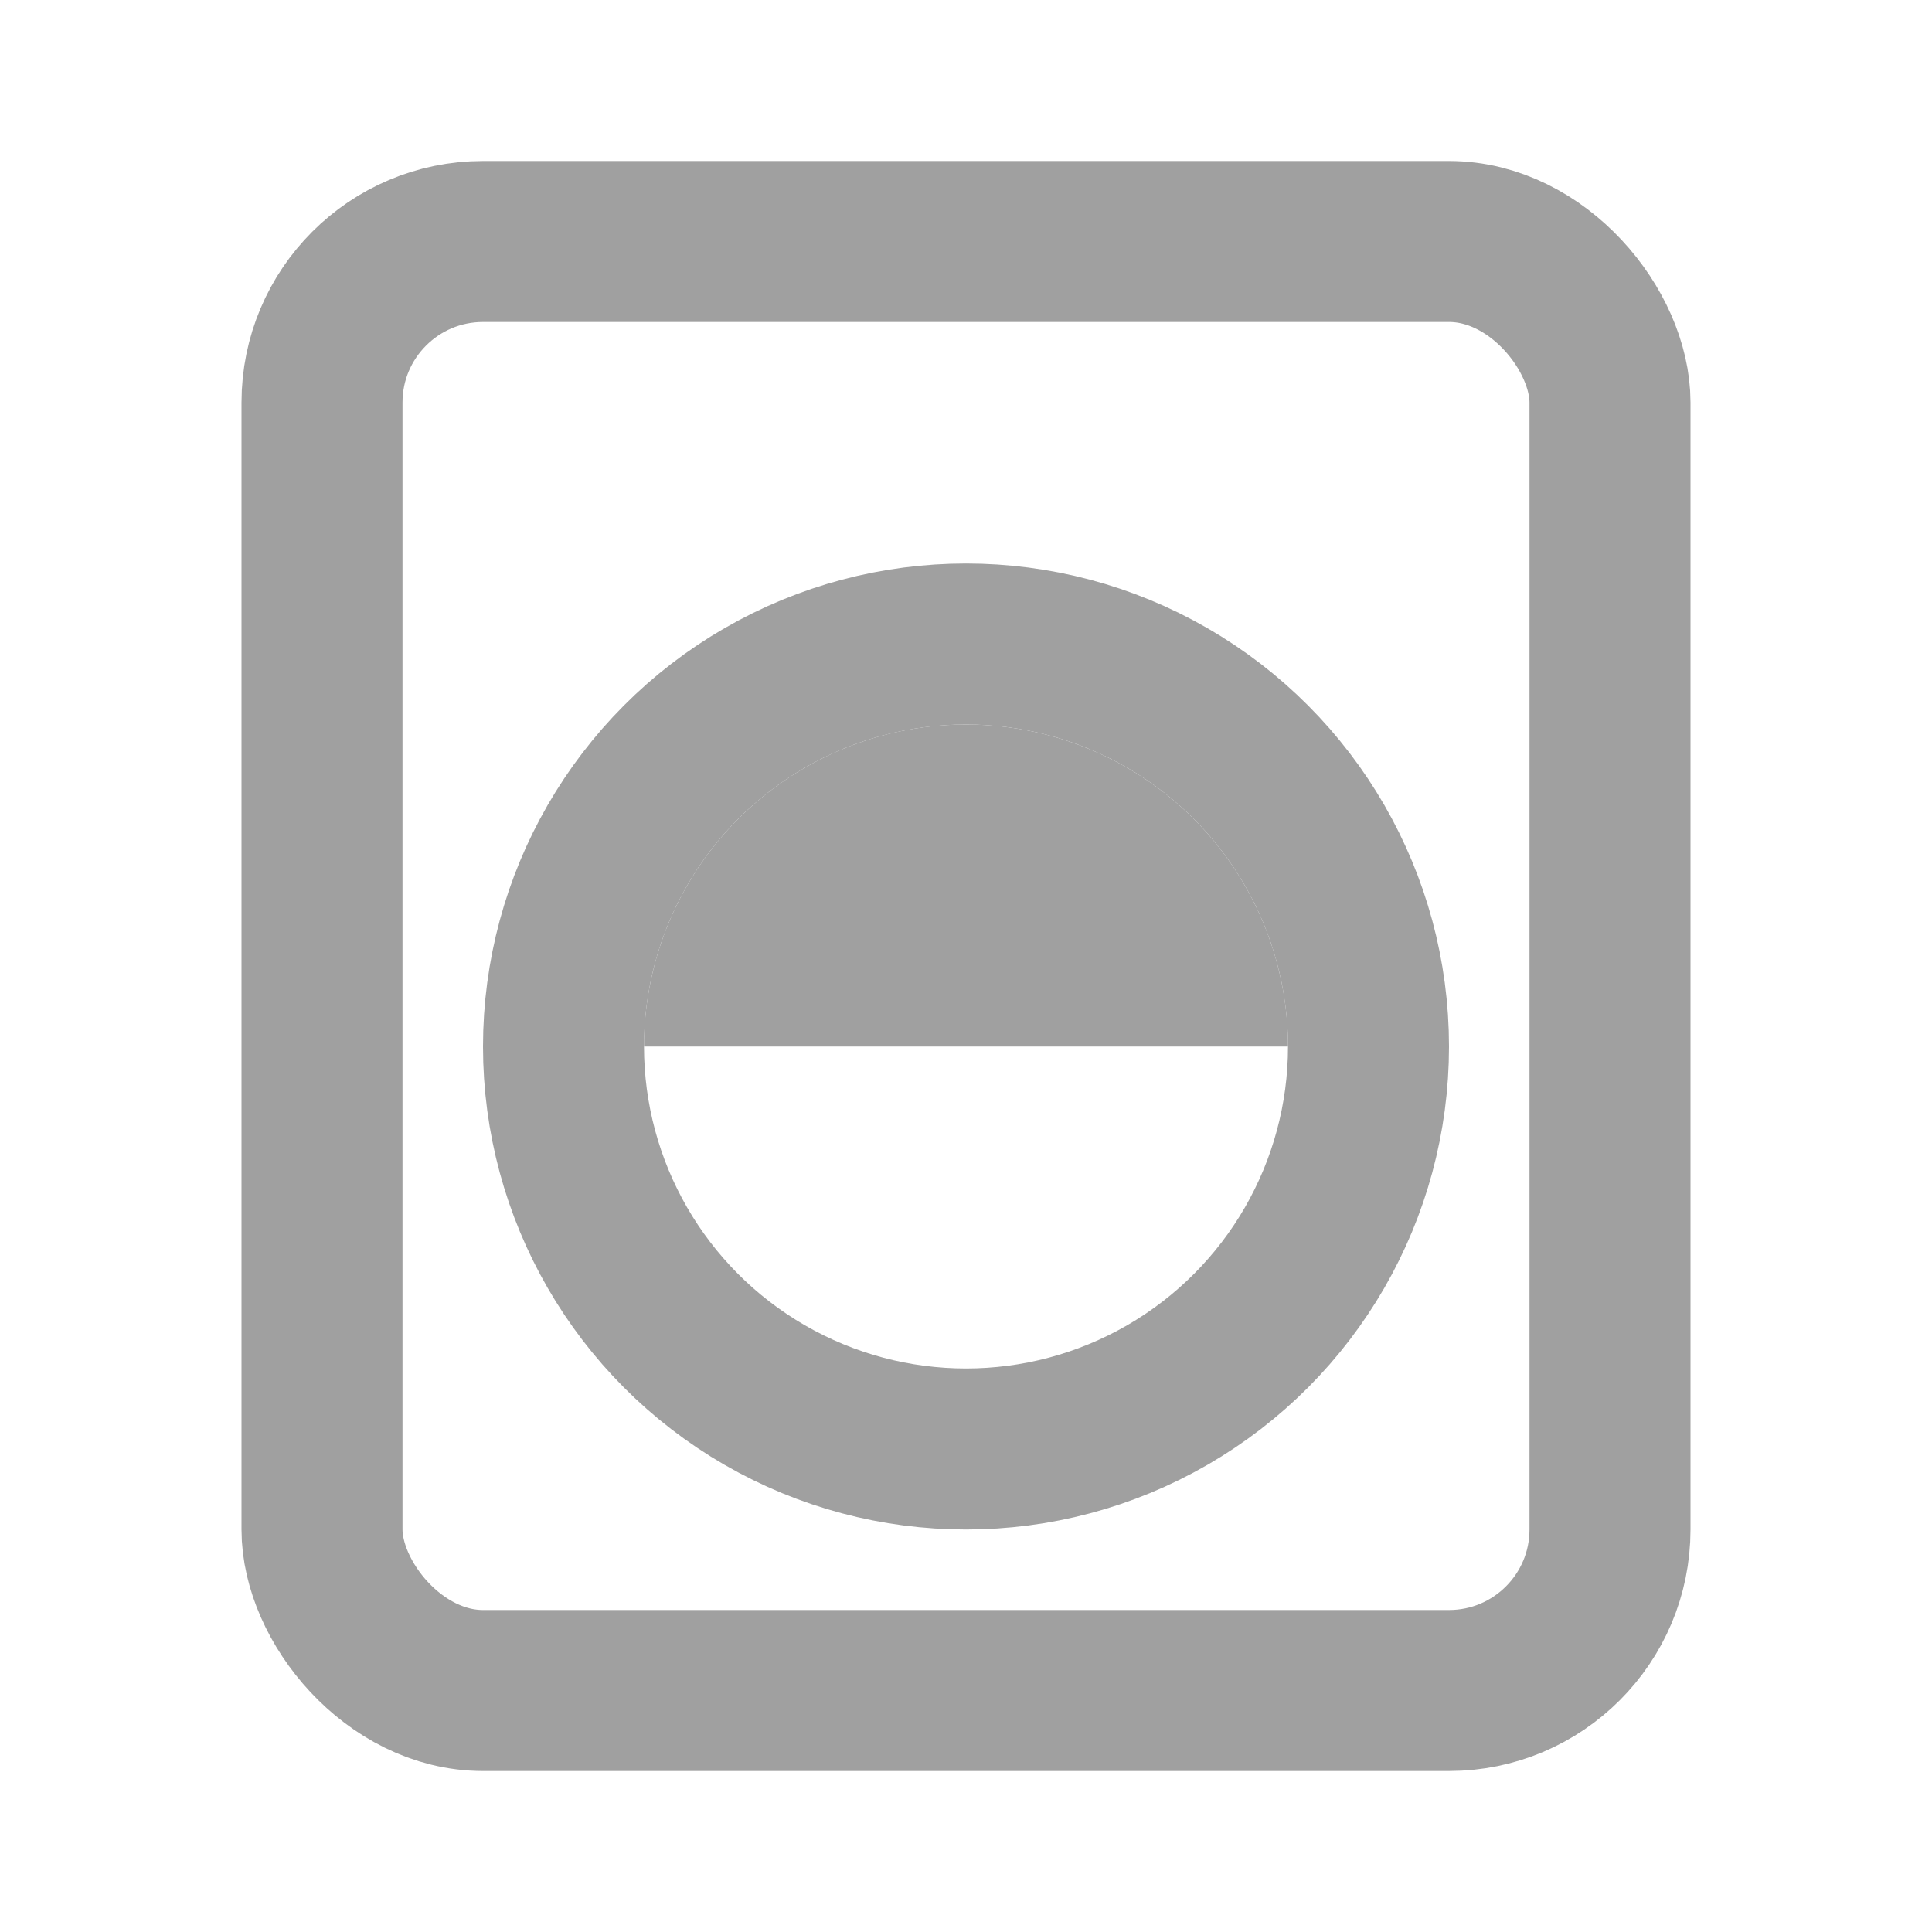 <svg width="64" height="64" viewBox="0 0 24 24" fill="none" xmlns="http://www.w3.org/2000/svg">
  <!-- Documento -->
  <rect x="4" y="3" width="16" height="18" rx="2" stroke="#A0A0A0" stroke-width="2"></rect>
  
  <!-- Gráfico circular -->
  <circle cx="12" cy="13" r="5" stroke="#A0A0A0" stroke-width="2"></circle>
  <path d="M12 13 L16 13 A4 4 0 0 0 8 13 Z" fill="#A0A0A0"></path>
</svg>
